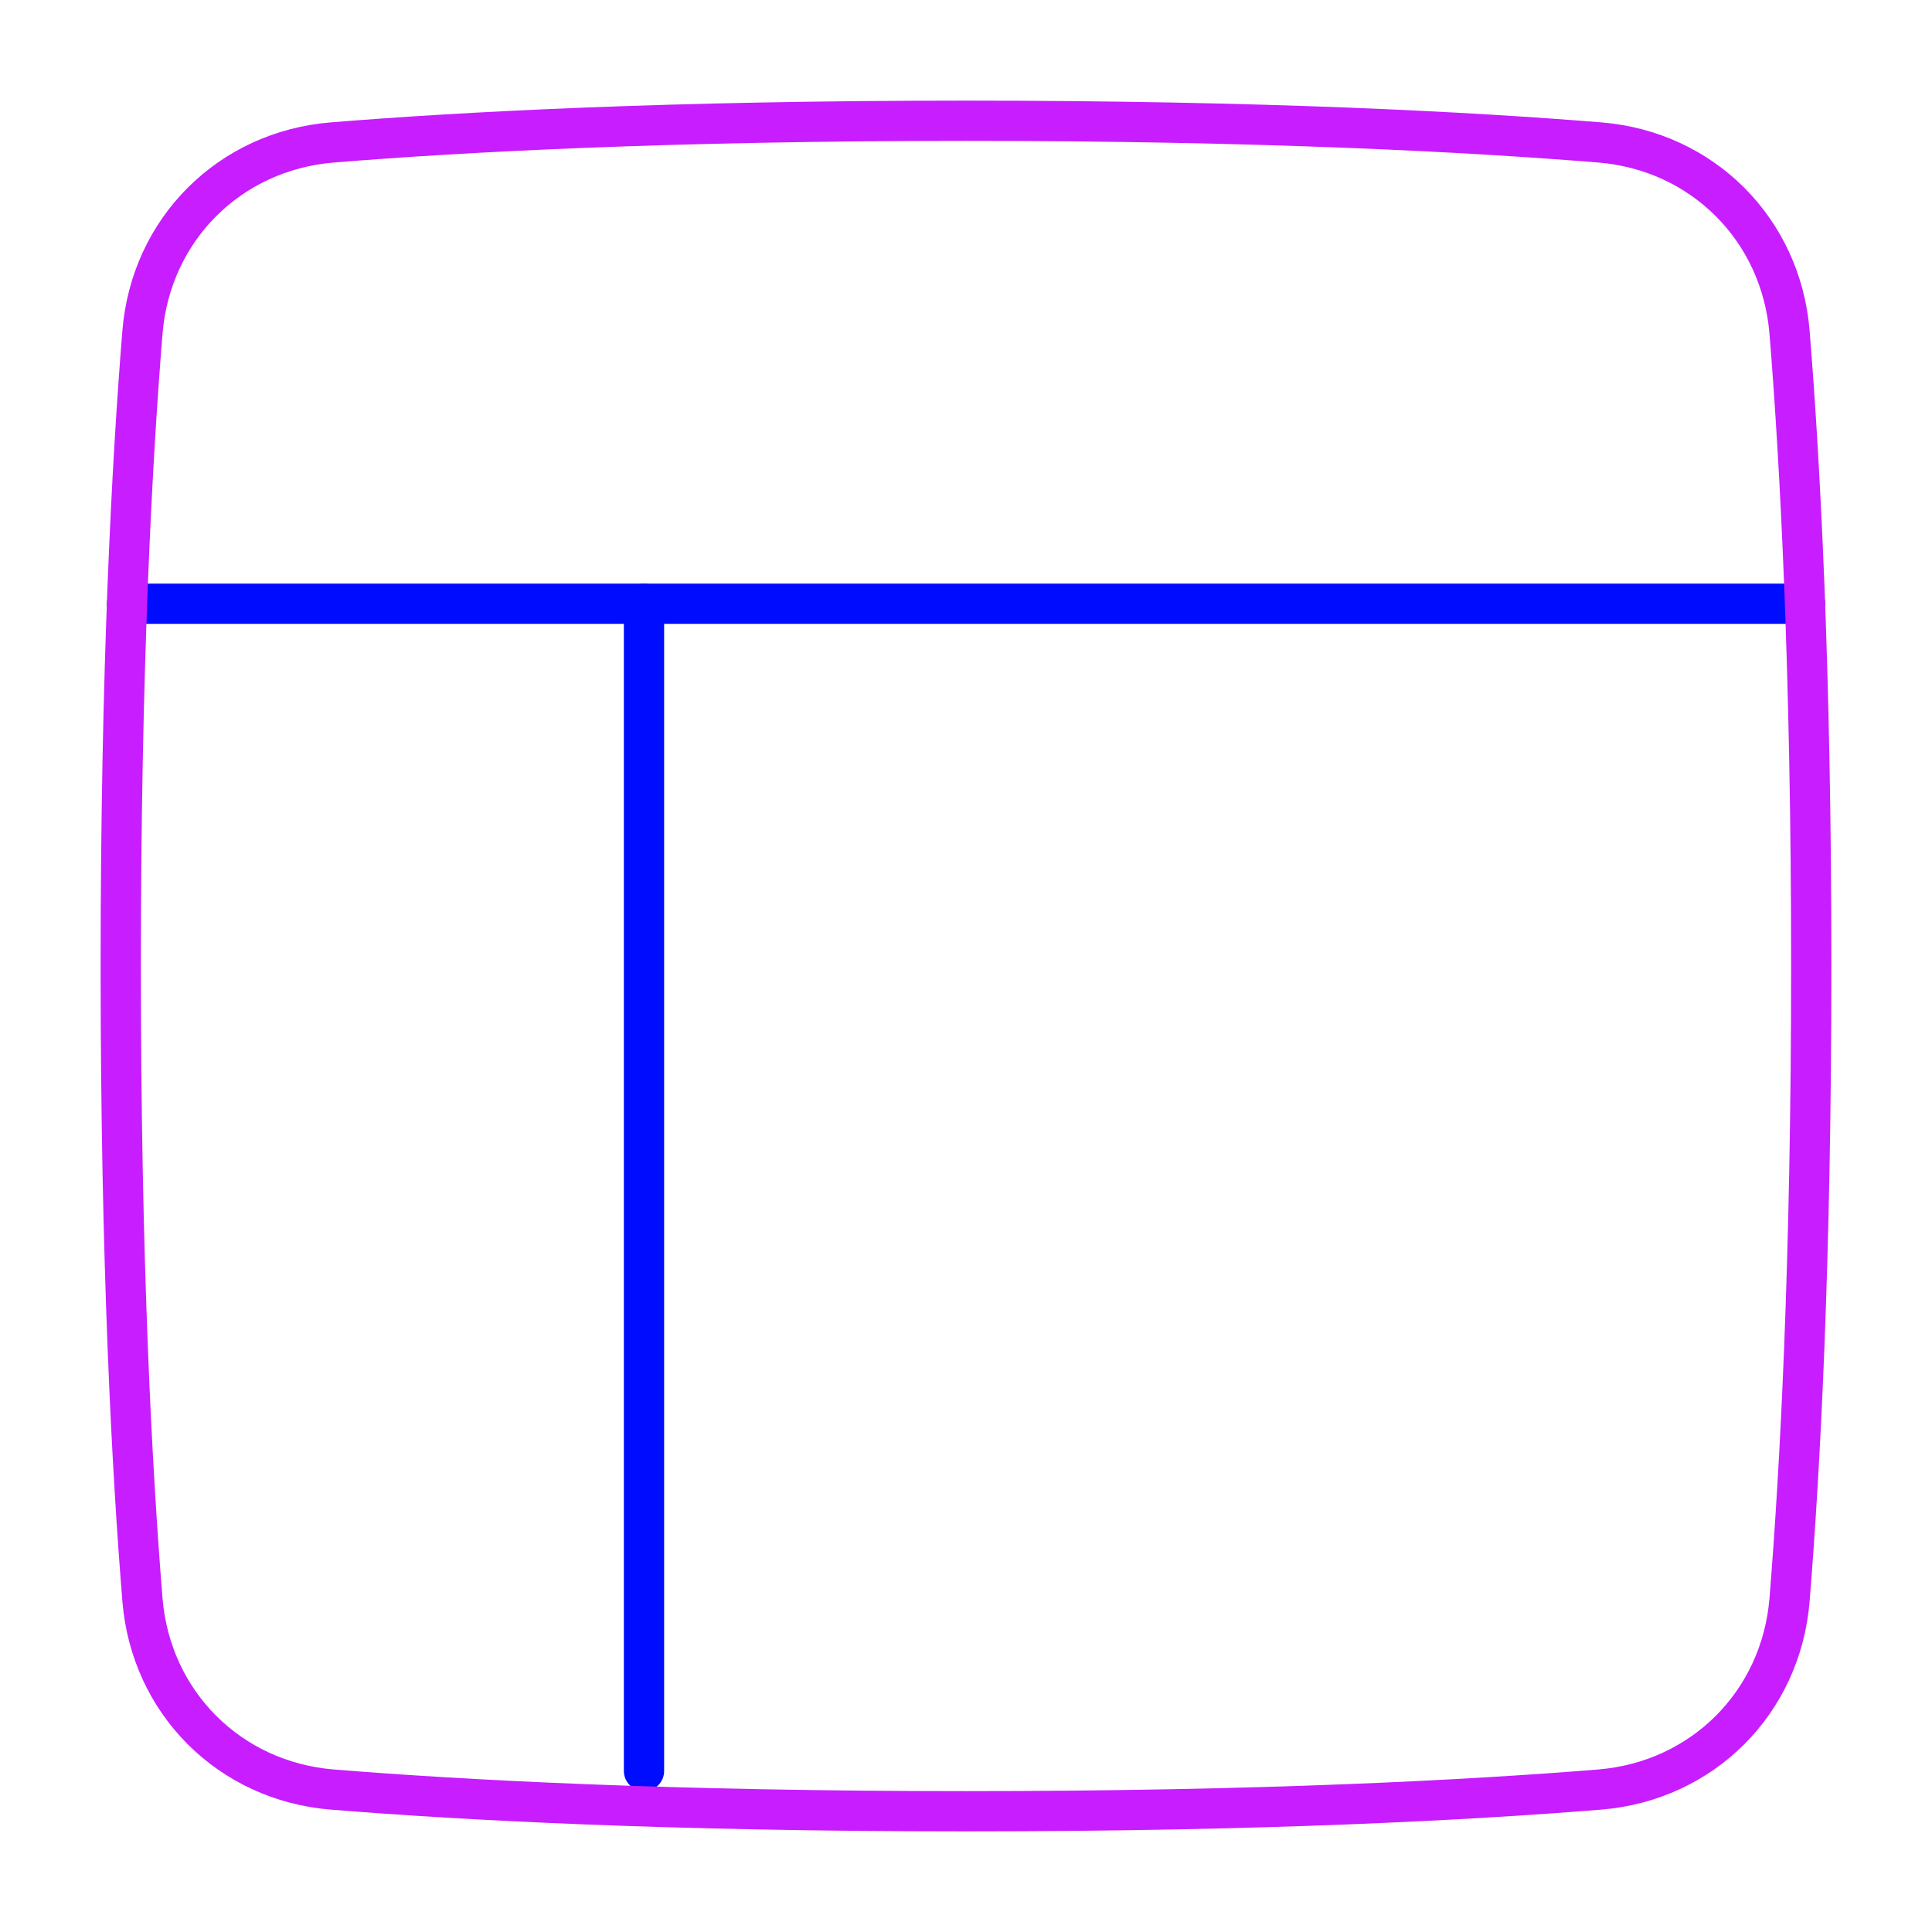 <svg xmlns="http://www.w3.org/2000/svg" fill="none" viewBox="0 0 48 48" id="Layout-Window-4--Streamline-Plump-Neon">
  <desc>
    Layout Window 4 Streamline Icon: https://streamlinehq.com
  </desc>
  <g id="layout-window-4--column-header-layout-layouts-masthead-sidebar">
    <path id="Vector 883" stroke="#000cfe" stroke-linecap="round" stroke-linejoin="round" d="M16 15v29" stroke-width="1"></path>
    <path id="Intersect" stroke="#000cfe" stroke-linecap="round" stroke-linejoin="round" d="M44.846 15H3.156" stroke-width="1"></path>
    <path id="Rectangle 1096" stroke="#c71dff" stroke-linecap="round" stroke-linejoin="round" d="M44.461 8.257c-0.208 -2.555 -2.163 -4.511 -4.718 -4.718C36.515 3.277 31.364 3 24 3c-7.364 0 -12.515 0.277 -15.743 0.539 -2.555 0.208 -4.511 2.163 -4.718 4.718C3.277 11.485 3 16.636 3 24c0 7.364 0.277 12.515 0.539 15.743 0.208 2.555 2.163 4.511 4.718 4.718C11.485 44.723 16.636 45 24 45c7.364 0 12.515 -0.277 15.743 -0.539 2.555 -0.208 4.511 -2.163 4.718 -4.718C44.723 36.515 45 31.364 45 24c0 -7.364 -0.277 -12.515 -0.539 -15.743Z" stroke-width="1"></path>
  </g>
</svg>
